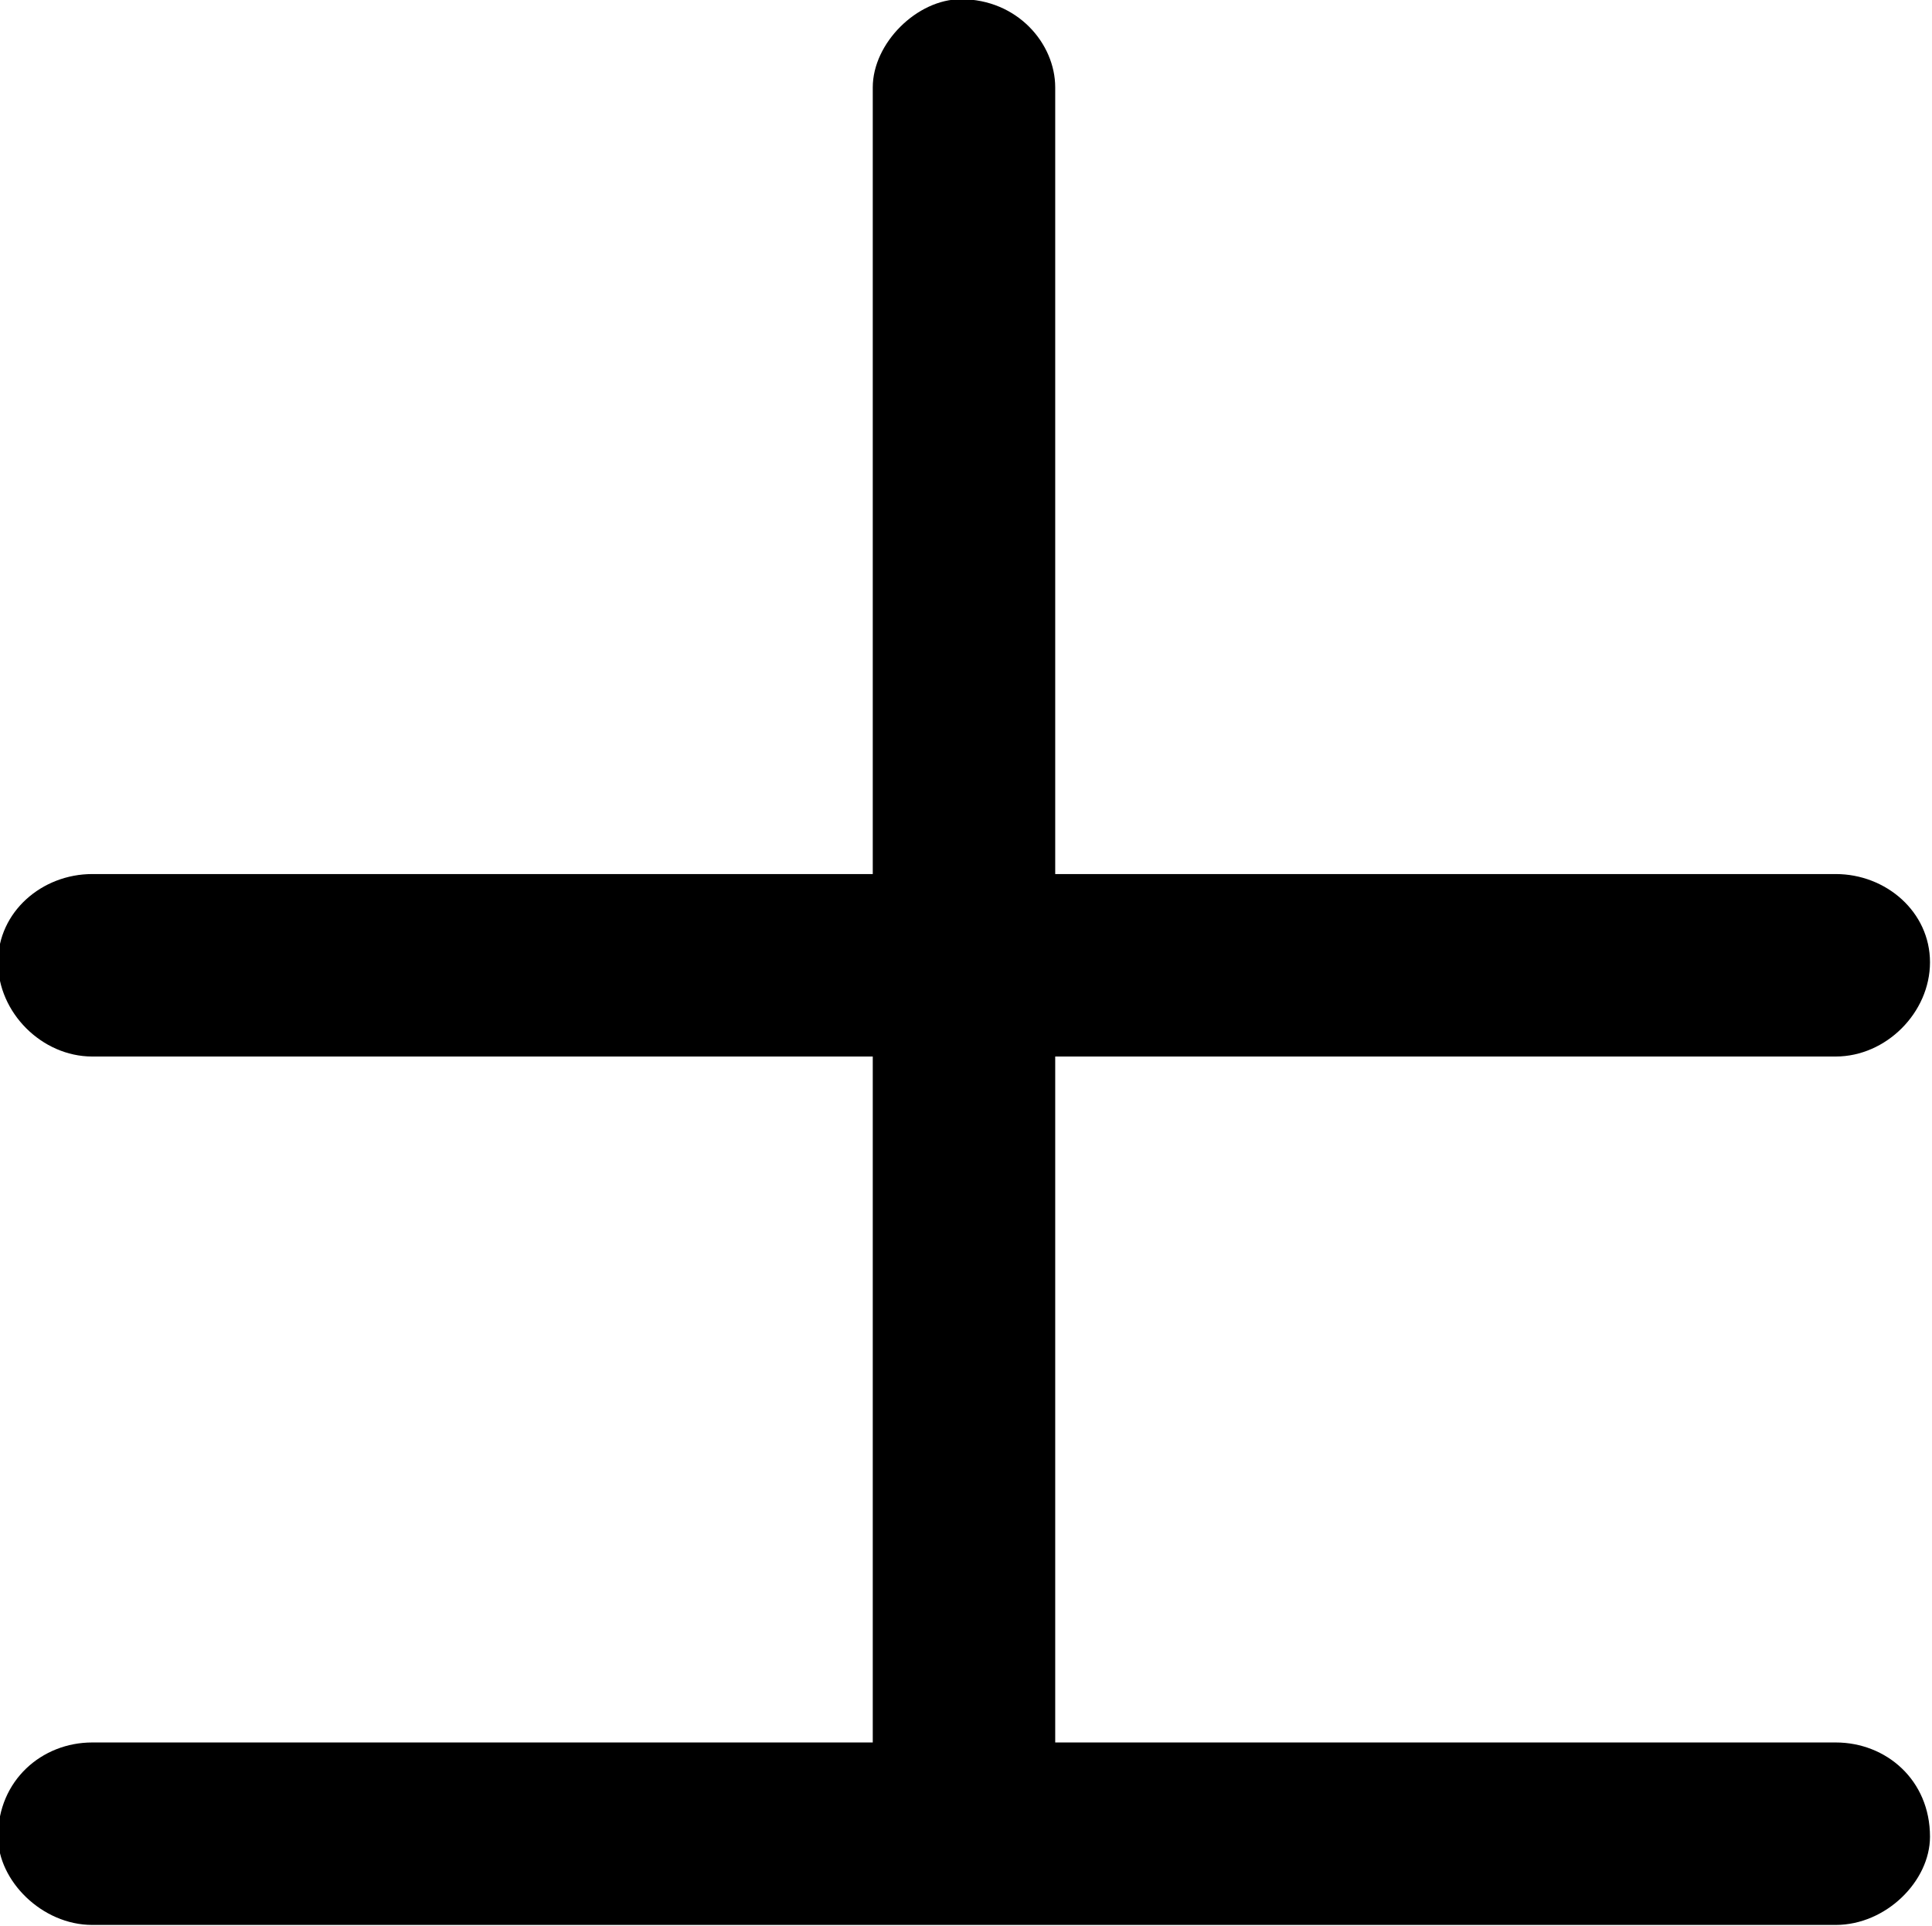 <?xml version="1.0" encoding="UTF-8"?>
<svg fill="#000000" version="1.1" viewBox="0 0 4.797 4.781" xmlns="http://www.w3.org/2000/svg" xmlns:xlink="http://www.w3.org/1999/xlink">
<defs>
<g id="a">
<path d="m0.828-0.156h4.328c0.125 0 0.234-0.109 0.234-0.219 0-0.141-0.109-0.234-0.234-0.234h-1.938v-1.703h1.938c0.125 0 0.234-0.109 0.234-0.234s-0.109-0.219-0.234-0.219h-1.938v-1.953c0-0.109-0.094-0.219-0.234-0.219-0.109 0-0.219 0.109-0.219 0.219v1.953h-1.938c-0.125 0-0.234 0.094-0.234 0.219s0.109 0.234 0.234 0.234h1.938v1.703h-1.938c-0.125 0-0.234 0.094-0.234 0.234 0 0.109 0.109 0.219 0.234 0.219z"/>
</g>
</defs>
<g transform="translate(-149.31 -129.83)">
<use x="148.712" y="134.765" xlink:href="#a"/>
</g>
</svg>
